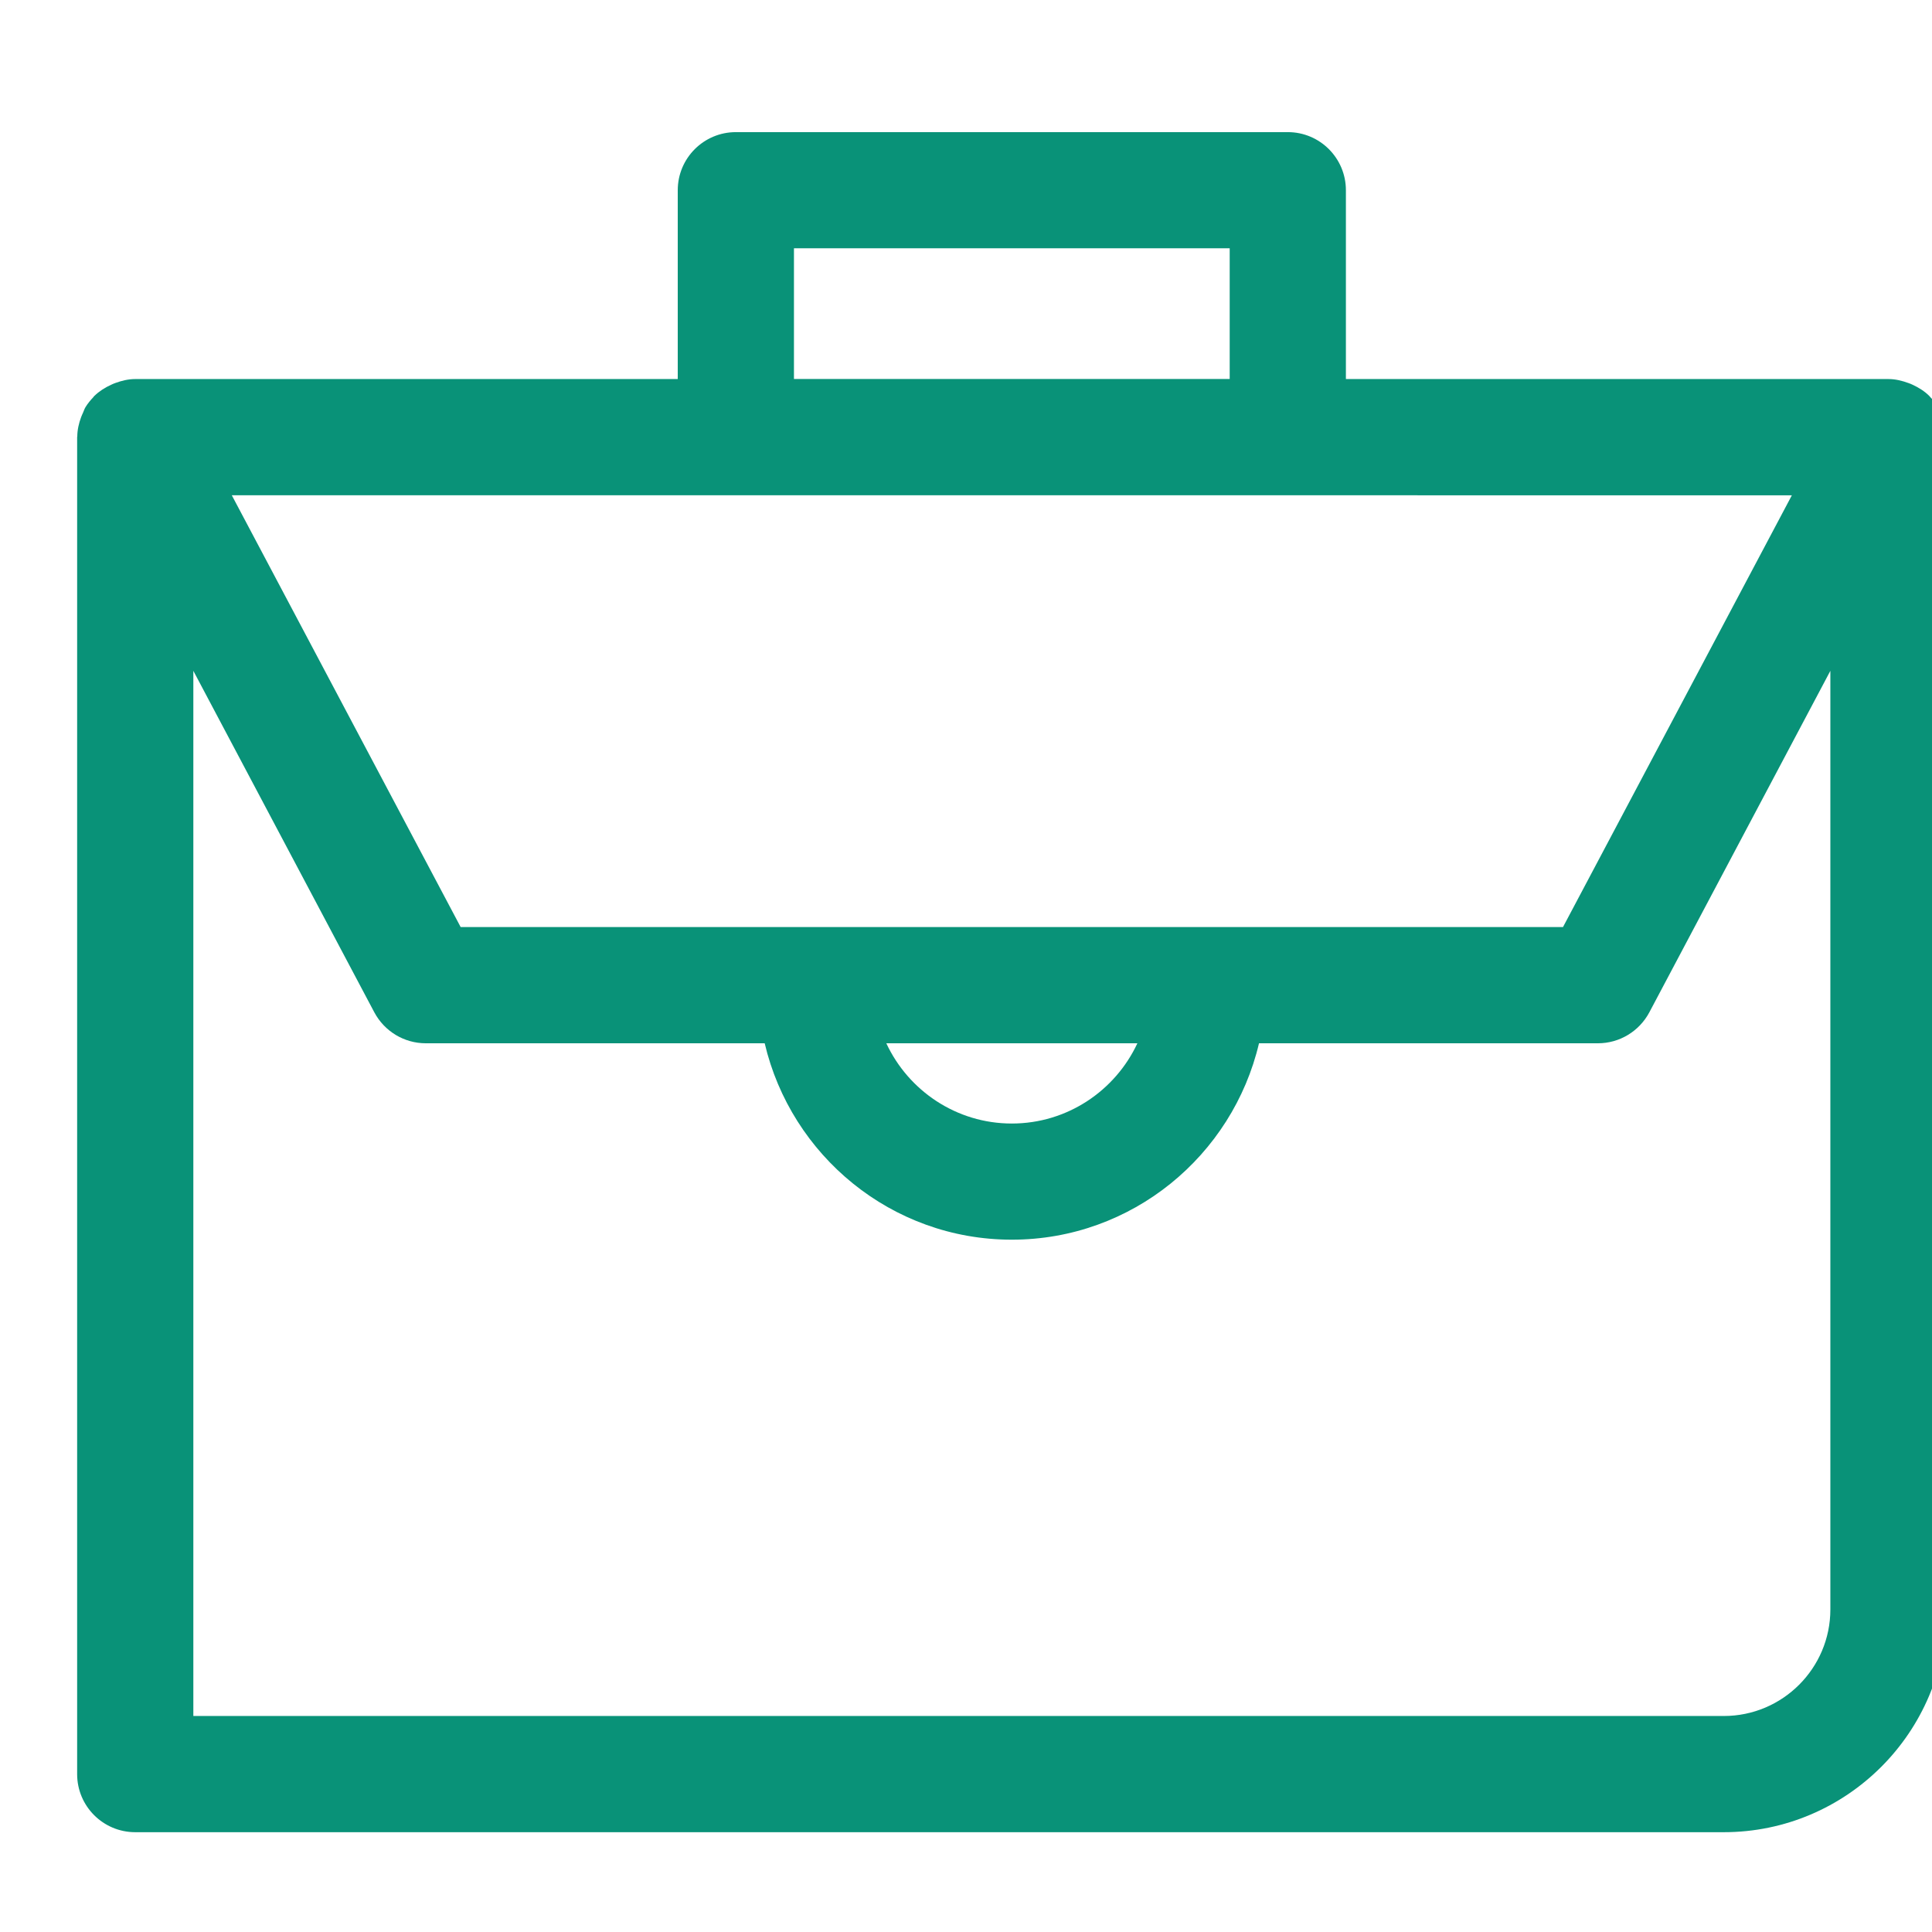 <svg width="41" height="41" viewBox="0 0 41 41" fill="none" xmlns="http://www.w3.org/2000/svg">
<g clip-path="url(#clip0_197_7311)">
<path d="M41.221 8.844C41.208 8.811 41.195 8.783 41.181 8.752C41.163 8.715 41.153 8.676 41.132 8.641C41.084 8.559 41.023 8.488 40.959 8.422C40.953 8.416 40.949 8.409 40.944 8.404C40.841 8.301 40.721 8.227 40.593 8.167C40.566 8.153 40.538 8.143 40.509 8.132C40.372 8.081 40.227 8.044 40.076 8.044H28.562V4.037C28.562 3.356 28.01 2.804 27.33 2.804H15.616C14.935 2.804 14.383 3.356 14.383 4.037V8.044H2.87C2.723 8.044 2.582 8.079 2.45 8.127C2.418 8.139 2.387 8.15 2.357 8.166C2.227 8.225 2.107 8.301 2.004 8.401C2.002 8.402 2 8.404 1.998 8.405C1.992 8.411 1.989 8.42 1.983 8.426C1.921 8.492 1.862 8.562 1.814 8.641C1.791 8.678 1.78 8.719 1.762 8.758C1.748 8.789 1.734 8.818 1.722 8.851C1.672 8.985 1.641 9.123 1.64 9.264C1.64 9.268 1.637 9.272 1.637 9.276V37.65C1.637 38.33 2.189 38.882 2.87 38.882H36.581C39.188 38.882 41.309 36.761 41.309 34.154V9.278C41.309 9.273 41.306 9.269 41.306 9.264C41.304 9.122 41.272 8.98 41.221 8.844ZM16.849 5.269H26.096V8.043H16.849V5.269ZM38.026 10.511L33.169 19.674H25.641H17.305H9.776L4.919 10.51L38.026 10.511ZM24.137 22.14C23.669 23.144 22.651 23.843 21.472 23.843C20.294 23.843 19.277 23.144 18.809 22.14H24.137ZM38.843 34.155C38.843 35.402 37.829 36.416 36.582 36.416H4.103V14.236L7.944 21.484C8.16 21.888 8.578 22.14 9.035 22.14H16.228C16.788 24.523 18.921 26.308 21.472 26.308C24.025 26.308 26.157 24.523 26.718 22.14H33.911C34.368 22.14 34.786 21.887 35.001 21.484L38.843 14.236V34.155Z" fill="#099278"/>
</g>
<defs>
<clipPath id="clip0_197_7311">
<rect width="41" height="41" fill="white"/>
</clipPath>
</defs>
</svg>
